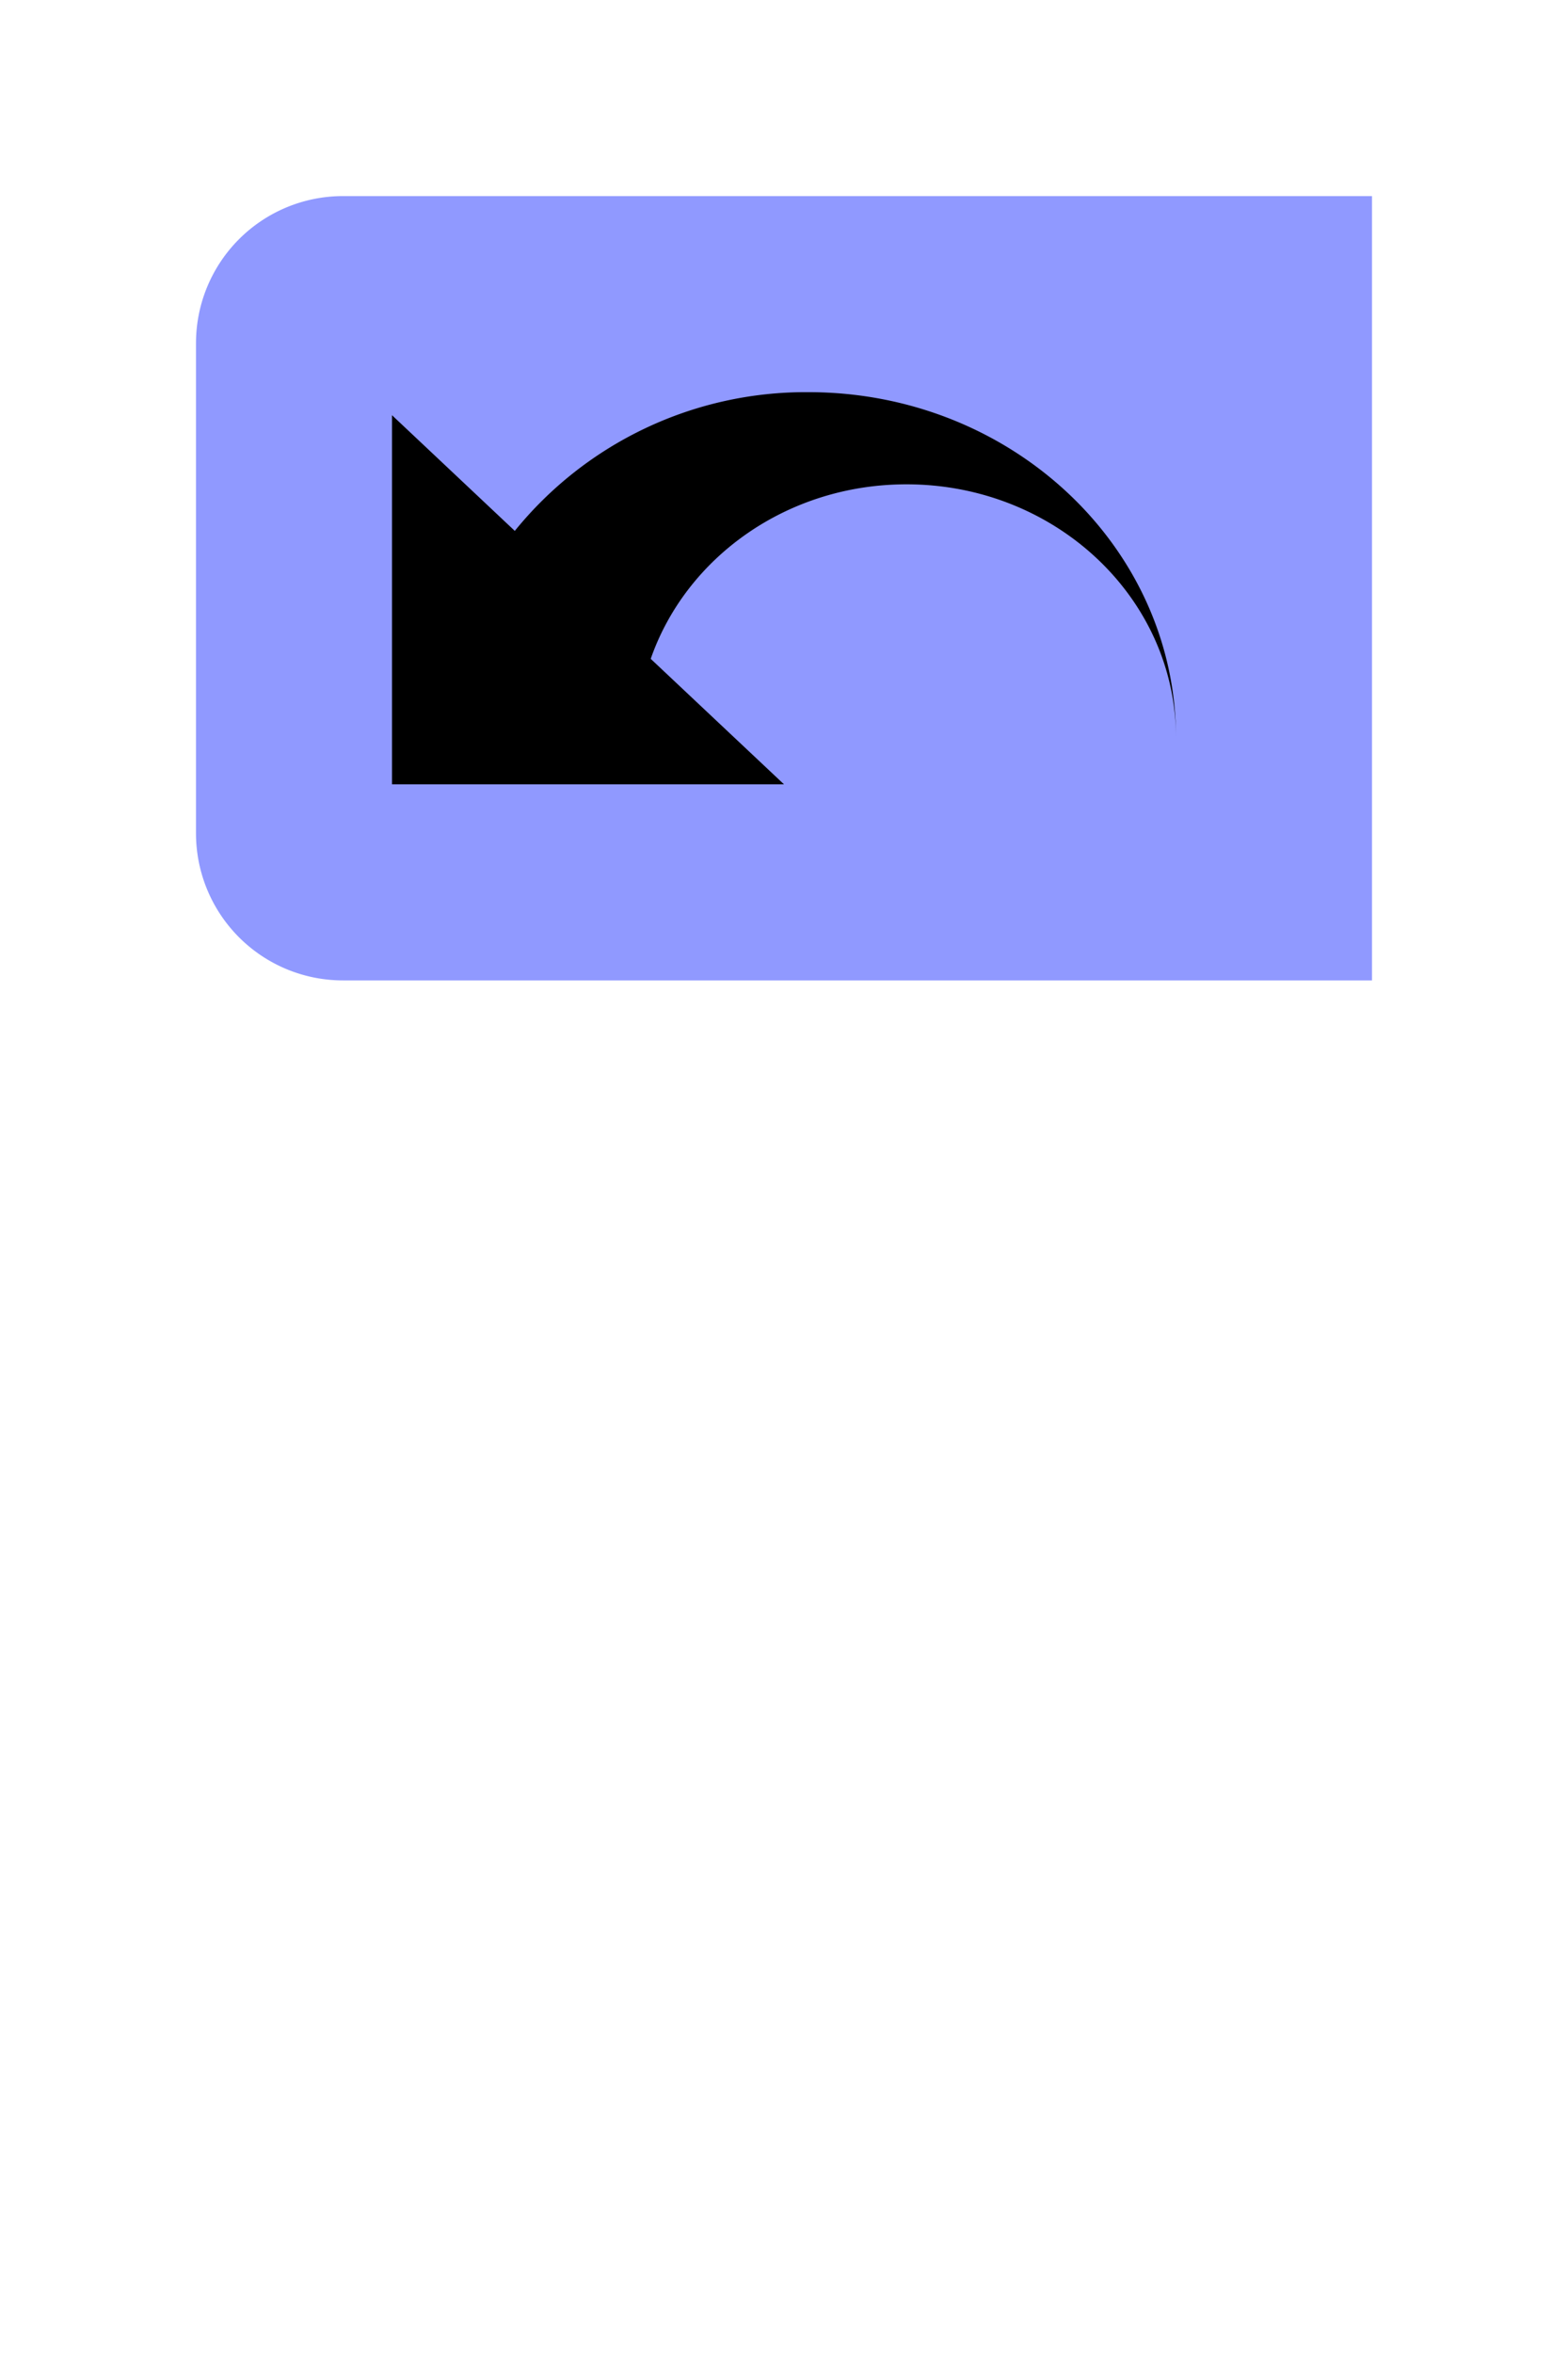 <svg width="16" height="24" fill="none" xmlns="http://www.w3.org/2000/svg"><path d="M2.5 3.5a1 1 0 0 1 1-1h10v7h-10a1 1 0 0 1-1-1v-5Z" fill="#9099FF"/><path d="M2.5 3.5a1 1 0 0 1 1-1h10v7h-10a1 1 0 0 1-1-1v-5Z" stroke="#9099FF"/><path d="M8.25 4a3.821 3.821 0 0 0-2.997 1.415L4 4.235V8h4L6.64 6.72C7 5.686 8.031 4.94 9.25 4.94c1.52 0 2.75 1.16 2.75 2.588C12 5.58 10.321 4 8.25 4Z" fill="#000"/></svg>